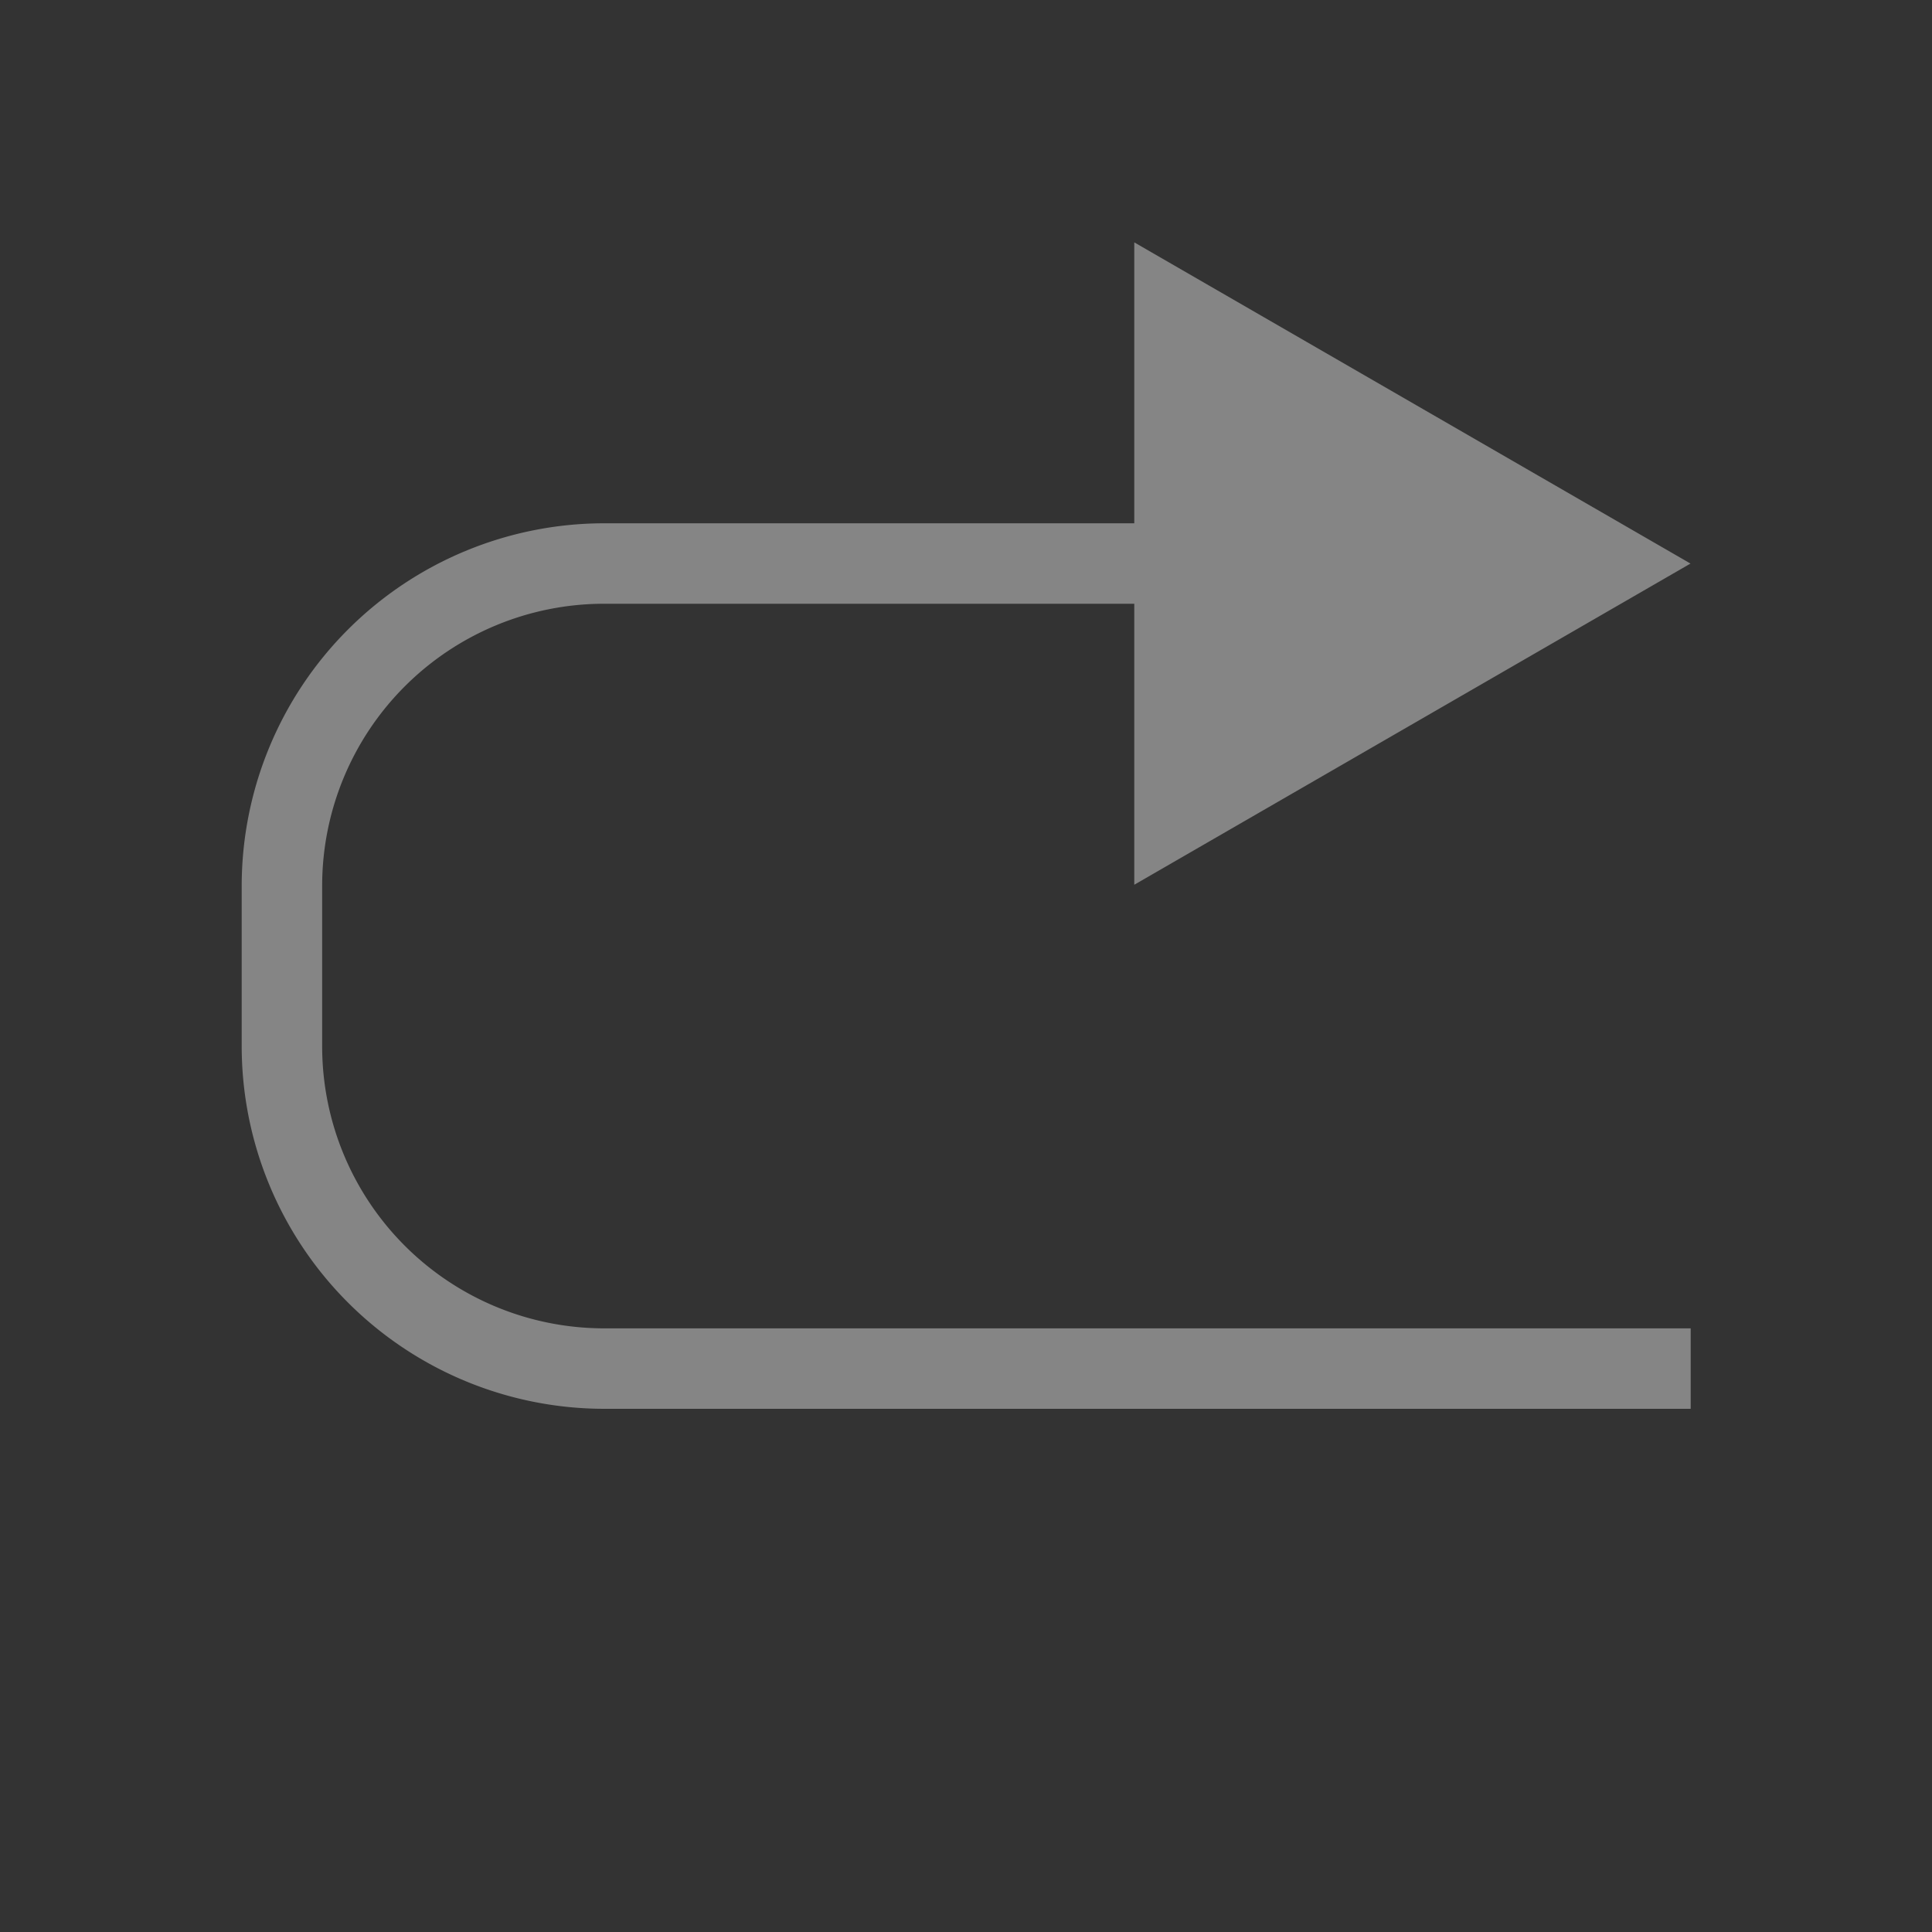 <svg xmlns="http://www.w3.org/2000/svg" xmlns:xlink="http://www.w3.org/1999/xlink" width="20" height="20" viewBox="0 0 20 20">
  <rect x="0" y="0" width="20" height="20" fill="#333333" stroke="none"/>
  <defs>
    <clipPath id="clip-path">
      <rect id="Rectangle_6530" data-name="Rectangle 6530" width="20" height="20" transform="translate(20 20) rotate(180)" opacity="0.2"/>
    </clipPath>
  </defs>
  <g id="Group_56711" data-name="Group 56711" transform="translate(-137.458 -13.52)">
    <g id="Group_47378" data-name="Group 47378" transform="translate(137.458 13.52)" clip-path="url(#clip-path)">
      <path id="Path_29197" data-name="Path 29197" d="M141.293,24.855V23.188a2.92,2.92,0,0,1,2.917-2.917H149.7V23.18l5.758-3.325L149.7,16.53v2.908H144.21a3.756,3.756,0,0,0-3.75,3.75v1.667a3.756,3.756,0,0,0,3.75,3.75h11.25v-.833H144.21A2.92,2.92,0,0,1,141.293,24.855Z" transform="translate(-137.958 -14.021)" fill="rgba(255,255,255,0.4)"/>
    </g>
  </g>
</svg>
